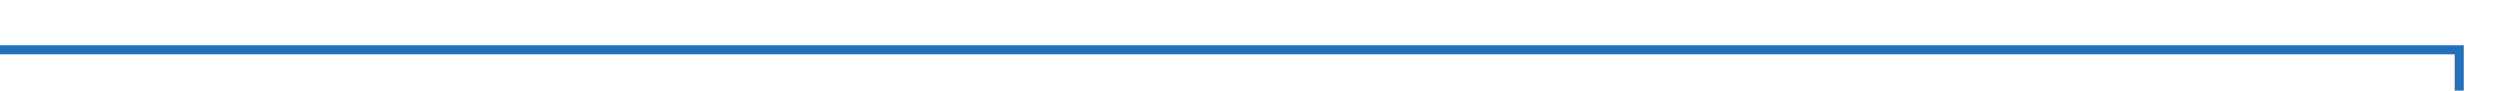 ﻿<?xml version="1.0" encoding="utf-8"?>
<svg version="1.1" xmlns:xlink="http://www.w3.org/1999/xlink" width="276px" height="10px" preserveAspectRatio="xMinYMid meet" viewBox="1206 3466  276 8" xmlns="http://www.w3.org/2000/svg">
  <path d="M 1206 3470.5  L 1477.5 3470.5  L 1477.5 5184.5  L 1503.5 5184.5  " stroke-width="1" stroke="#2170bd" fill="none" />
  <path d="M 1498.446 5179.854  L 1503.093 5184.5  L 1498.446 5189.146  L 1499.154 5189.854  L 1504.154 5184.854  L 1504.507 5184.5  L 1504.154 5184.146  L 1499.154 5179.146  L 1498.446 5179.854  Z " fill-rule="nonzero" fill="#2170bd" stroke="none" />
</svg>